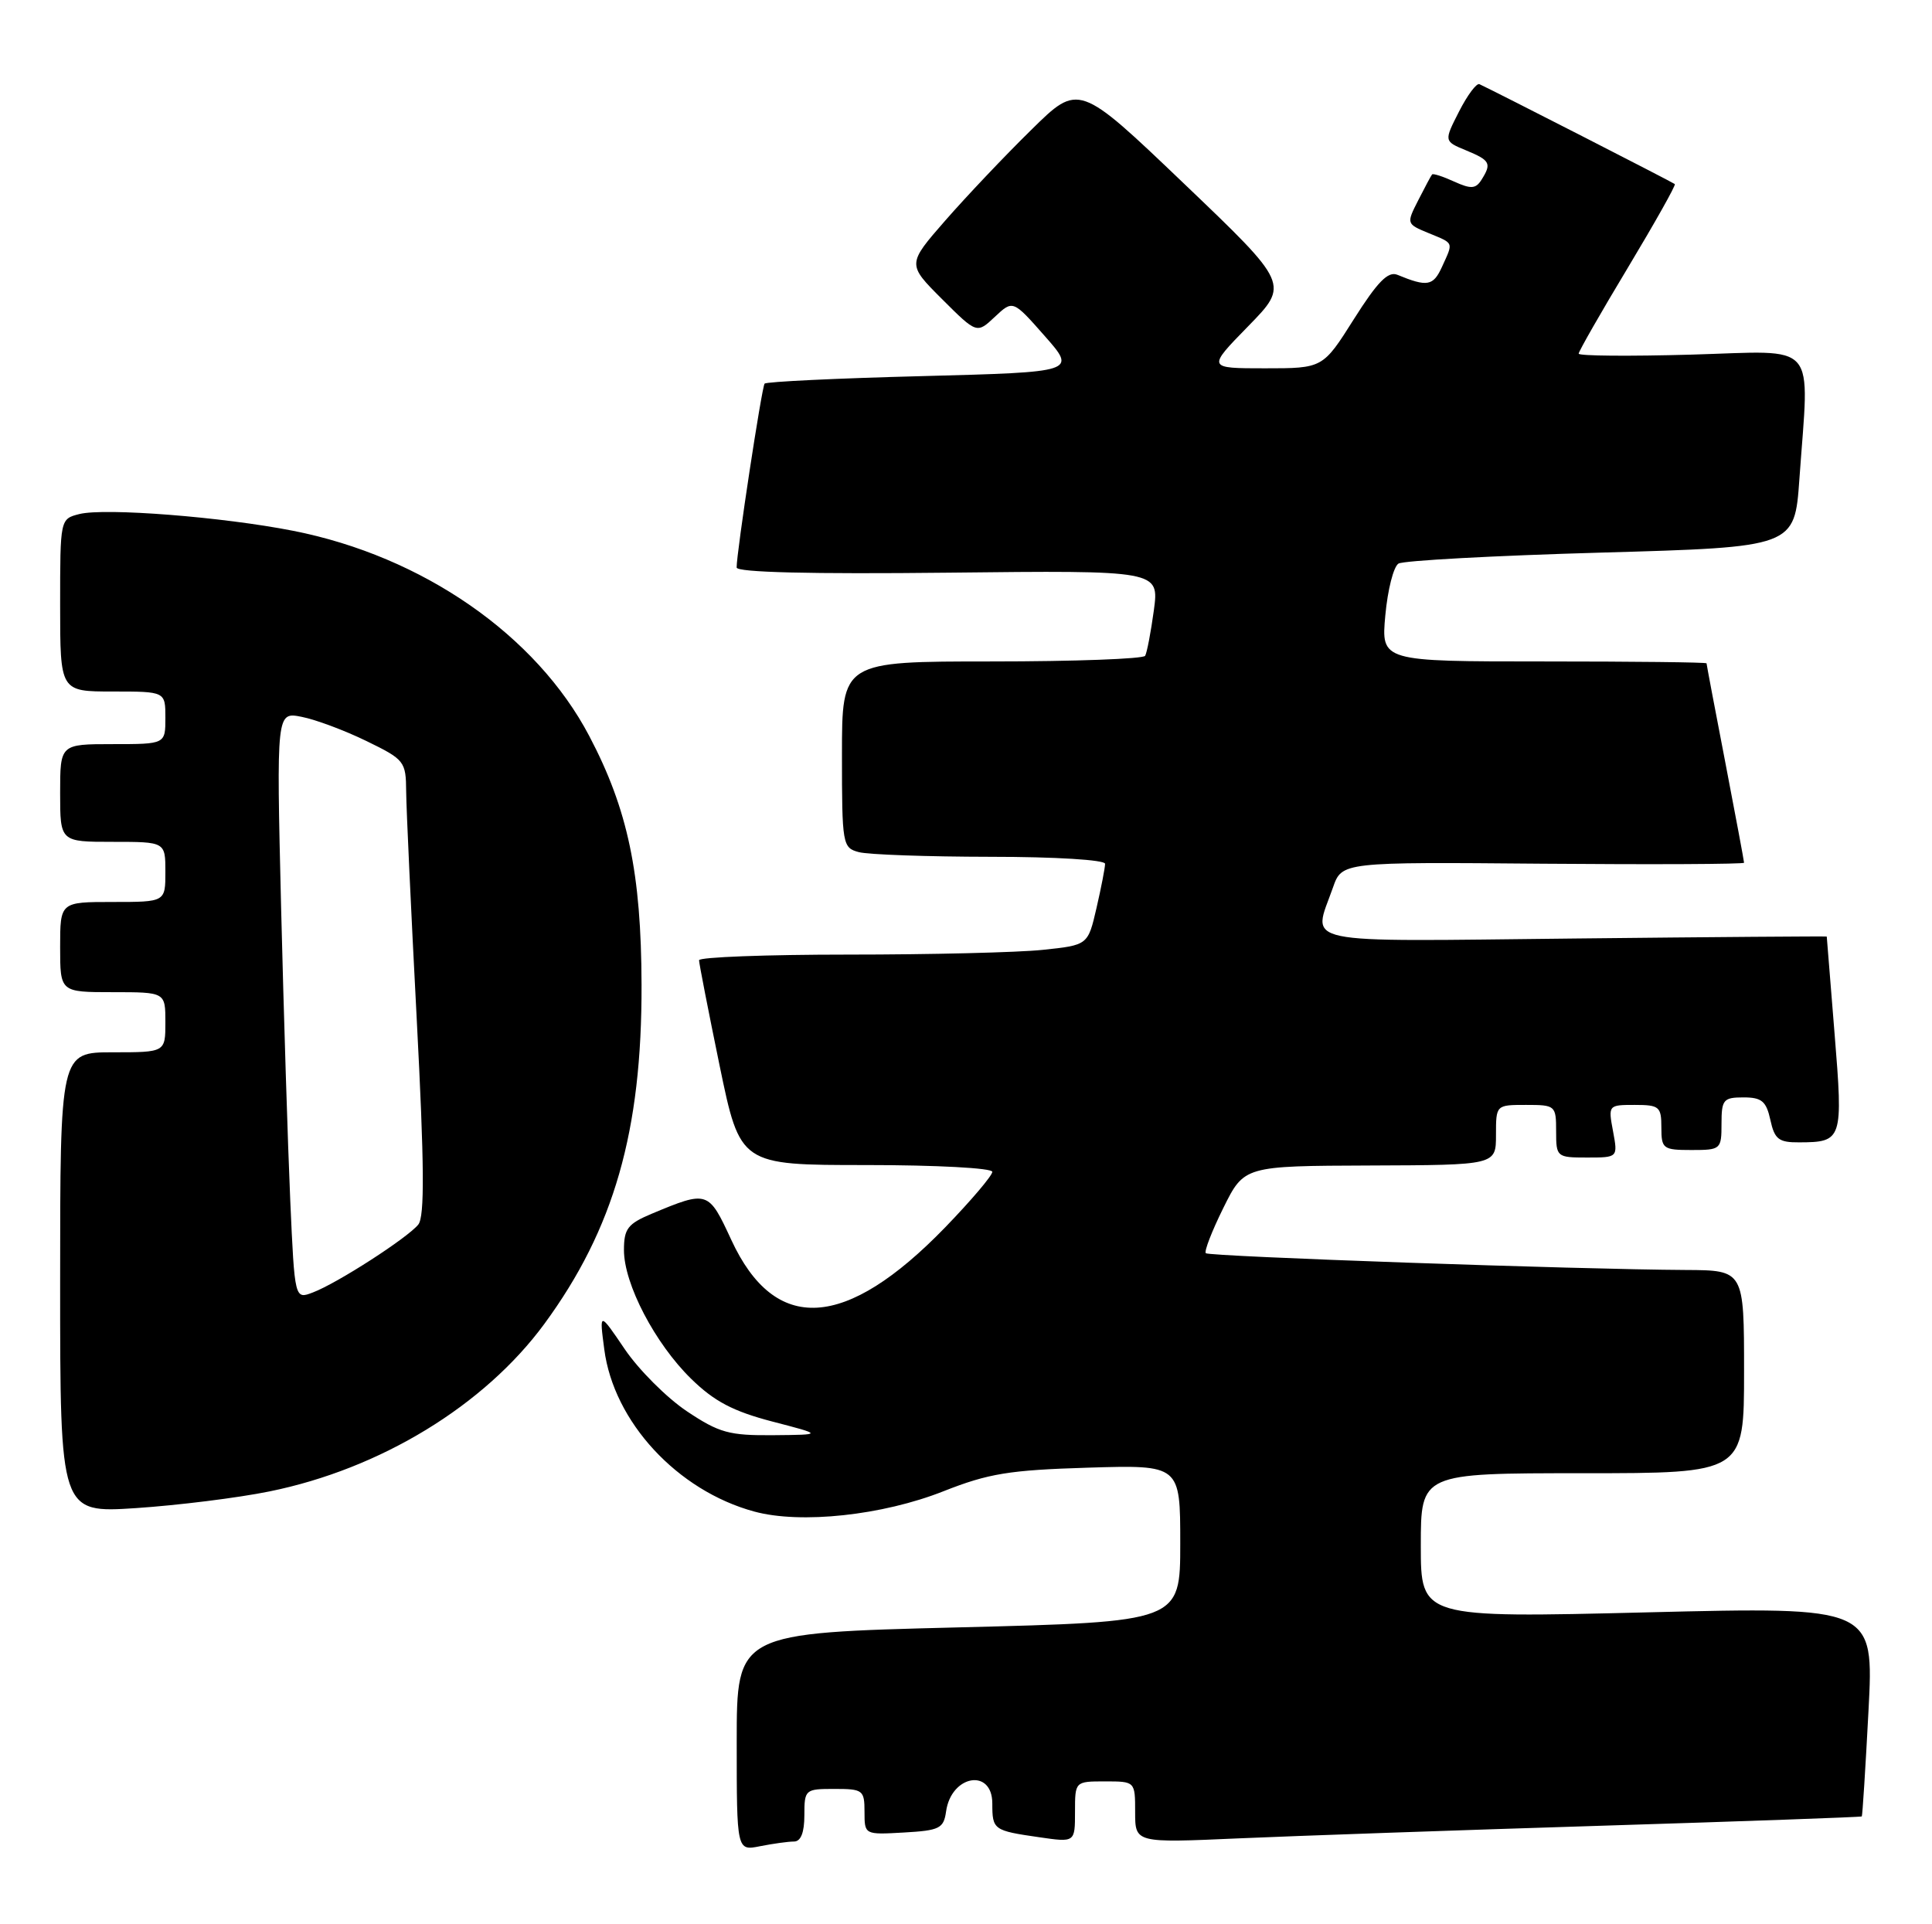 <?xml version="1.0" encoding="UTF-8" standalone="no"?>
<!DOCTYPE svg PUBLIC "-//W3C//DTD SVG 1.1//EN" "http://www.w3.org/Graphics/SVG/1.1/DTD/svg11.dtd" >
<svg xmlns="http://www.w3.org/2000/svg" xmlns:xlink="http://www.w3.org/1999/xlink" version="1.1" viewBox="0 0 257 256">
 <g >
 <path fill="currentColor"
d=" M 105.62 245.00 C 106.53 245.00 107.00 243.80 107.00 241.50 C 107.00 238.08 107.10 238.00 111.00 238.00 C 114.79 238.00 115.00 238.16 115.00 241.05 C 115.00 244.10 115.00 244.10 120.25 243.80 C 124.99 243.53 125.53 243.26 125.85 241.00 C 126.53 236.15 132.00 235.20 132.00 239.94 C 132.00 243.44 132.15 243.55 138.25 244.43 C 143.00 245.12 143.00 245.12 143.00 241.06 C 143.00 237.00 143.00 237.00 147.00 237.00 C 151.00 237.00 151.00 237.00 151.00 241.09 C 151.00 245.19 151.00 245.19 164.75 244.58 C 172.31 244.25 194.03 243.49 213.00 242.90 C 231.97 242.31 247.57 241.75 247.66 241.66 C 247.75 241.57 248.15 235.26 248.55 227.64 C 249.28 213.77 249.28 213.77 219.14 214.51 C 189.00 215.25 189.00 215.25 189.00 205.63 C 189.00 196.00 189.00 196.00 210.50 196.00 C 232.00 196.00 232.00 196.00 232.00 182.50 C 232.00 169.00 232.00 169.00 224.25 168.96 C 209.96 168.89 160.84 167.17 160.40 166.73 C 160.16 166.49 161.21 163.78 162.73 160.71 C 165.50 155.12 165.50 155.12 182.25 155.06 C 199.00 155.00 199.00 155.00 199.00 151.00 C 199.00 147.00 199.00 147.00 203.00 147.00 C 206.90 147.00 207.00 147.08 207.00 150.50 C 207.00 153.93 207.08 154.00 211.11 154.00 C 215.22 154.00 215.22 154.00 214.57 150.50 C 213.92 147.03 213.94 147.00 217.45 147.00 C 220.73 147.00 221.00 147.23 221.00 150.00 C 221.00 152.83 221.22 153.00 225.00 153.00 C 228.90 153.00 229.00 152.92 229.00 149.50 C 229.00 146.30 229.25 146.00 231.92 146.00 C 234.35 146.00 234.95 146.50 235.50 149.00 C 236.06 151.57 236.61 152.00 239.33 151.98 C 245.09 151.96 245.19 151.66 244.04 137.52 C 243.47 130.47 243.00 124.66 243.00 124.60 C 243.00 124.55 227.93 124.66 209.50 124.86 C 171.98 125.26 174.60 125.81 177.31 118.09 C 178.50 114.68 178.50 114.68 205.25 114.91 C 219.96 115.03 232.00 114.97 232.00 114.78 C 232.00 114.58 230.88 108.58 229.51 101.46 C 228.13 94.33 227.01 88.39 227.01 88.25 C 227.00 88.11 217.26 88.00 205.36 88.00 C 183.72 88.00 183.72 88.00 184.28 81.86 C 184.59 78.48 185.37 75.39 186.03 74.98 C 186.68 74.58 198.80 73.92 212.97 73.52 C 238.72 72.79 238.72 72.79 239.36 63.74 C 240.68 45.06 242.10 46.69 225.00 47.18 C 216.75 47.41 210.00 47.36 210.00 47.05 C 210.00 46.75 212.94 41.60 216.54 35.62 C 220.13 29.64 222.95 24.63 222.79 24.49 C 222.55 24.27 198.95 12.20 196.80 11.20 C 196.42 11.02 195.20 12.65 194.09 14.83 C 192.07 18.79 192.07 18.79 195.03 20.01 C 198.24 21.34 198.45 21.74 197.06 23.94 C 196.30 25.13 195.67 25.17 193.44 24.16 C 191.96 23.48 190.63 23.05 190.50 23.21 C 190.36 23.37 189.54 24.91 188.66 26.64 C 187.07 29.76 187.08 29.79 190.03 31.01 C 193.46 32.43 193.35 32.14 191.81 35.52 C 190.65 38.06 189.86 38.20 185.88 36.56 C 184.65 36.05 183.24 37.49 180.11 42.44 C 175.97 49.00 175.97 49.00 168.27 49.00 C 160.57 49.00 160.57 49.00 166.03 43.41 C 171.50 37.81 171.50 37.81 157.50 24.43 C 143.50 11.05 143.50 11.05 137.18 17.28 C 133.69 20.70 128.56 26.12 125.76 29.32 C 120.67 35.15 120.67 35.15 125.30 39.78 C 129.94 44.41 129.94 44.41 132.34 42.15 C 134.74 39.90 134.74 39.90 138.97 44.70 C 143.20 49.50 143.20 49.50 122.65 50.04 C 111.34 50.33 101.92 50.78 101.71 51.04 C 101.33 51.50 97.97 73.59 97.99 75.50 C 97.99 76.15 107.83 76.39 126.10 76.19 C 154.20 75.88 154.20 75.88 153.49 81.19 C 153.09 84.11 152.57 86.84 152.33 87.25 C 152.08 87.66 142.91 88.00 131.94 88.00 C 112.00 88.00 112.00 88.00 112.00 100.38 C 112.00 112.38 112.07 112.79 114.25 113.37 C 115.49 113.70 123.36 113.98 131.75 113.99 C 140.40 113.99 147.00 114.40 147.00 114.92 C 147.00 115.43 146.49 118.07 145.86 120.80 C 144.72 125.74 144.72 125.74 138.71 126.37 C 135.41 126.72 123.77 127.00 112.85 127.00 C 101.93 127.00 93.00 127.34 92.99 127.75 C 92.99 128.16 94.22 134.46 95.72 141.75 C 98.46 155.00 98.46 155.00 115.23 155.00 C 124.57 155.00 132.00 155.40 132.00 155.90 C 132.00 156.40 129.19 159.71 125.75 163.27 C 112.47 176.98 103.10 177.54 97.28 164.96 C 94.24 158.39 94.16 158.36 86.69 161.48 C 83.50 162.82 83.00 163.47 83.00 166.32 C 83.00 170.83 87.14 178.75 91.95 183.45 C 95.01 186.44 97.52 187.76 102.72 189.12 C 109.50 190.88 109.50 190.88 102.86 190.94 C 96.99 190.99 95.67 190.63 91.36 187.75 C 88.69 185.96 84.98 182.25 83.11 179.50 C 79.72 174.50 79.72 174.50 80.38 179.50 C 81.63 189.16 90.10 198.32 100.34 201.10 C 106.52 202.78 117.39 201.61 125.50 198.40 C 131.50 196.03 134.25 195.58 144.75 195.26 C 157.00 194.89 157.00 194.89 157.00 205.33 C 157.00 215.77 157.00 215.77 127.50 216.51 C 98.00 217.25 98.00 217.25 98.00 231.75 C 98.00 246.25 98.00 246.25 101.12 245.62 C 102.84 245.28 104.87 245.00 105.62 245.00 Z  M 35.85 198.42 C 50.61 195.42 64.43 187.00 72.42 176.12 C 81.67 163.50 85.40 150.49 85.34 131.00 C 85.30 116.17 83.52 107.68 78.39 97.93 C 71.34 84.50 56.21 74.01 39.00 70.62 C 29.61 68.77 13.96 67.54 10.56 68.39 C 8.00 69.04 8.00 69.04 8.00 80.52 C 8.00 92.00 8.00 92.00 15.00 92.00 C 22.00 92.00 22.00 92.00 22.00 95.50 C 22.00 99.00 22.00 99.00 15.00 99.00 C 8.00 99.00 8.00 99.00 8.00 105.50 C 8.00 112.00 8.00 112.00 15.00 112.00 C 22.00 112.00 22.00 112.00 22.00 116.00 C 22.00 120.00 22.00 120.00 15.00 120.00 C 8.00 120.00 8.00 120.00 8.00 126.00 C 8.00 132.00 8.00 132.00 15.00 132.00 C 22.00 132.00 22.00 132.00 22.00 136.00 C 22.00 140.00 22.00 140.00 15.00 140.00 C 8.00 140.00 8.00 140.00 8.00 170.65 C 8.00 201.30 8.00 201.30 18.10 200.64 C 23.65 200.27 31.64 199.28 35.85 198.42 Z  M 38.61 159.69 C 38.29 152.43 37.74 134.85 37.39 120.60 C 36.77 94.70 36.77 94.70 40.13 95.37 C 41.98 95.73 45.86 97.18 48.75 98.59 C 53.82 101.06 54.00 101.29 54.03 105.32 C 54.05 107.62 54.68 121.20 55.43 135.50 C 56.45 155.05 56.50 161.85 55.64 162.92 C 54.20 164.70 44.85 170.73 41.62 171.95 C 39.20 172.88 39.20 172.88 38.61 159.69 Z "/>
</g>
</svg>